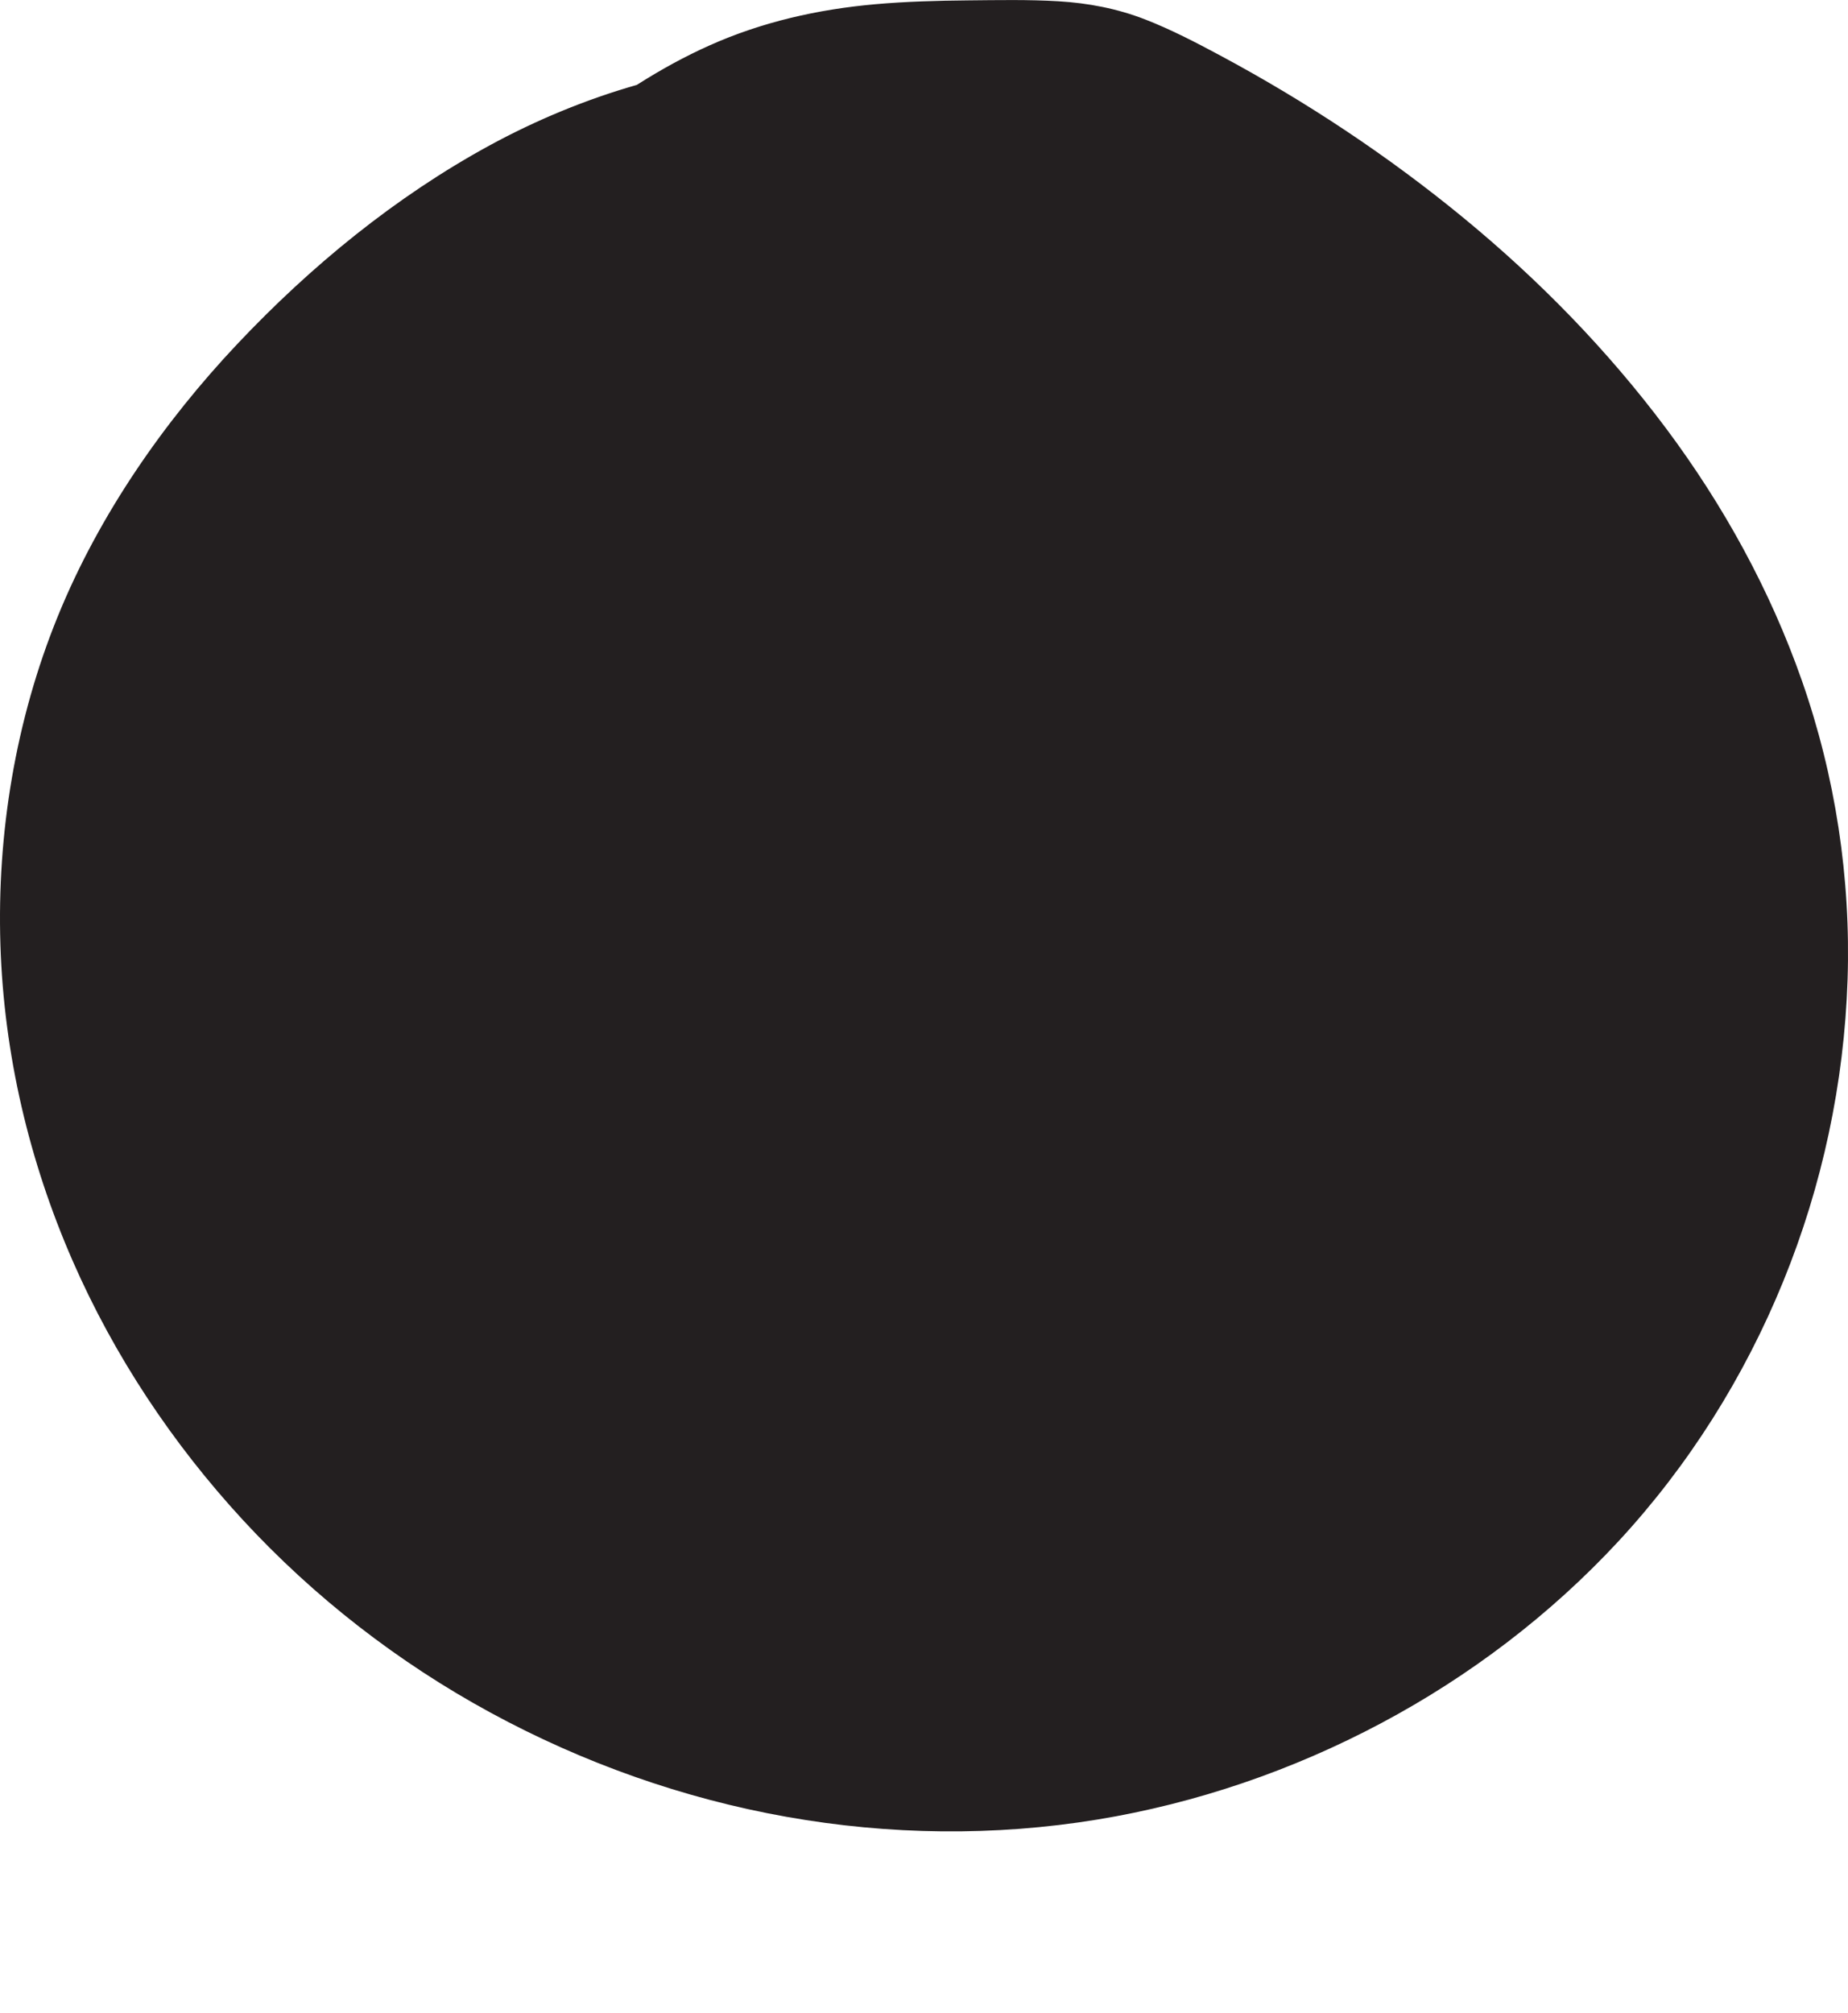 <?xml version="1.0" encoding="UTF-8"?><svg id="a" xmlns="http://www.w3.org/2000/svg" viewBox="0 0 392.94 427.99"><defs><style>.b{fill:#231f20;}</style></defs><path class="b" d="M98.29,51.14c19.75-17.92,40.45-36.38,66.05-43.86,16.05-4.69,33.05-4.73,49.77-4.74,7.03,0,14.12,0,20.97,1.58,6.85,1.57,13.24,4.67,19.47,7.91,61.32,31.91,115.98,84.53,131.54,151.88,11.99,51.91-1.31,108.83-34.16,150.78-32.85,41.95-84.36,68.4-137.53,71.83s-107.22-15.89-146.98-51.35c-28.88-25.76-50.43-59.96-59.75-97.52C-1.65,200.1,1.54,159.31,17.95,124.26c10.98-23.45,27.55-44.01,46.62-61.53,22.25-20.45,48.63-37.26,78.07-44.11s62.16-2.86,86.69,14.8"/><path class="b" d="M100.06,52.91c16.42-14.89,33.3-30.13,53.82-39.17,11-4.85,22.8-7.17,34.74-8.05,6.3-.46,12.63-.59,18.94-.62s12.64-.19,18.92,.3c11.96,.94,22.38,6.33,32.73,11.99,8.84,4.83,17.47,10.06,25.83,15.7,16.79,11.32,32.5,24.28,46.5,38.93,13.78,14.41,25.85,30.48,35.28,48.07,9.53,17.78,16.22,37.08,19.26,57.05,3.21,21.13,2.27,42.92-2.31,63.77-4.58,20.86-12.78,40.88-24.28,58.88-11.27,17.63-25.79,33.18-42.47,45.8-16.57,12.55-35.19,22.39-54.89,29-19.94,6.69-40.88,10.09-61.91,9.86-21.67-.23-43.22-4.2-63.66-11.38-20.53-7.22-39.99-17.76-57.17-31.13s-31.93-29.31-43.82-47.32c-11.87-17.99-20.77-37.92-25.8-58.9-5.43-22.63-6.3-46.44-2.33-69.38,3.92-22.66,12.58-44.06,25.34-63.17s28.29-35.14,45.78-49.13c17.26-13.82,36.88-25.16,58.22-31.27s42.95-6.59,63.67-.52c9.89,2.9,19.23,7.37,27.62,13.37,2.62,1.87,5.12-2.46,2.52-4.32-17.93-12.81-40.12-18.57-62.01-18.29s-44.67,7.15-64.46,17.93c-20.03,10.91-38.04,25.67-53.66,42.23s-29.38,36.3-38.17,57.9C3.32,153.08-.67,177.15,.09,200.93c.74,23.17,6.09,45.95,15.37,67.17,8.84,20.21,21.23,38.85,36.18,55.06,15.15,16.43,33.06,30.32,52.7,40.99,19.6,10.65,40.93,18.23,62.9,22.13,21.84,3.88,44.19,4.17,66.1,.58,21.04-3.45,41.5-10.47,60.32-20.48,18.78-9.99,36.01-23.07,50.47-38.68,14.94-16.13,26.74-34.91,35.04-55.26,8.3-20.34,12.96-42.19,13.68-64.15,.71-21.6-2.59-43.26-9.74-63.65-6.74-19.23-16.67-37.24-28.85-53.55-12.43-16.63-27.01-31.56-43.04-44.74-16.06-13.21-33.46-24.74-51.78-34.56-5.21-2.79-10.47-5.53-15.98-7.67-5.92-2.3-12.07-3.47-18.41-3.85s-12.87-.25-19.29-.19-13.12,.24-19.66,.82c-12.24,1.09-24.08,3.76-35.31,8.79-10.38,4.65-19.89,10.97-28.86,17.91s-17.12,14.29-25.38,21.78c-2.39,2.17,1.16,5.69,3.54,3.54h0Z"/></svg>